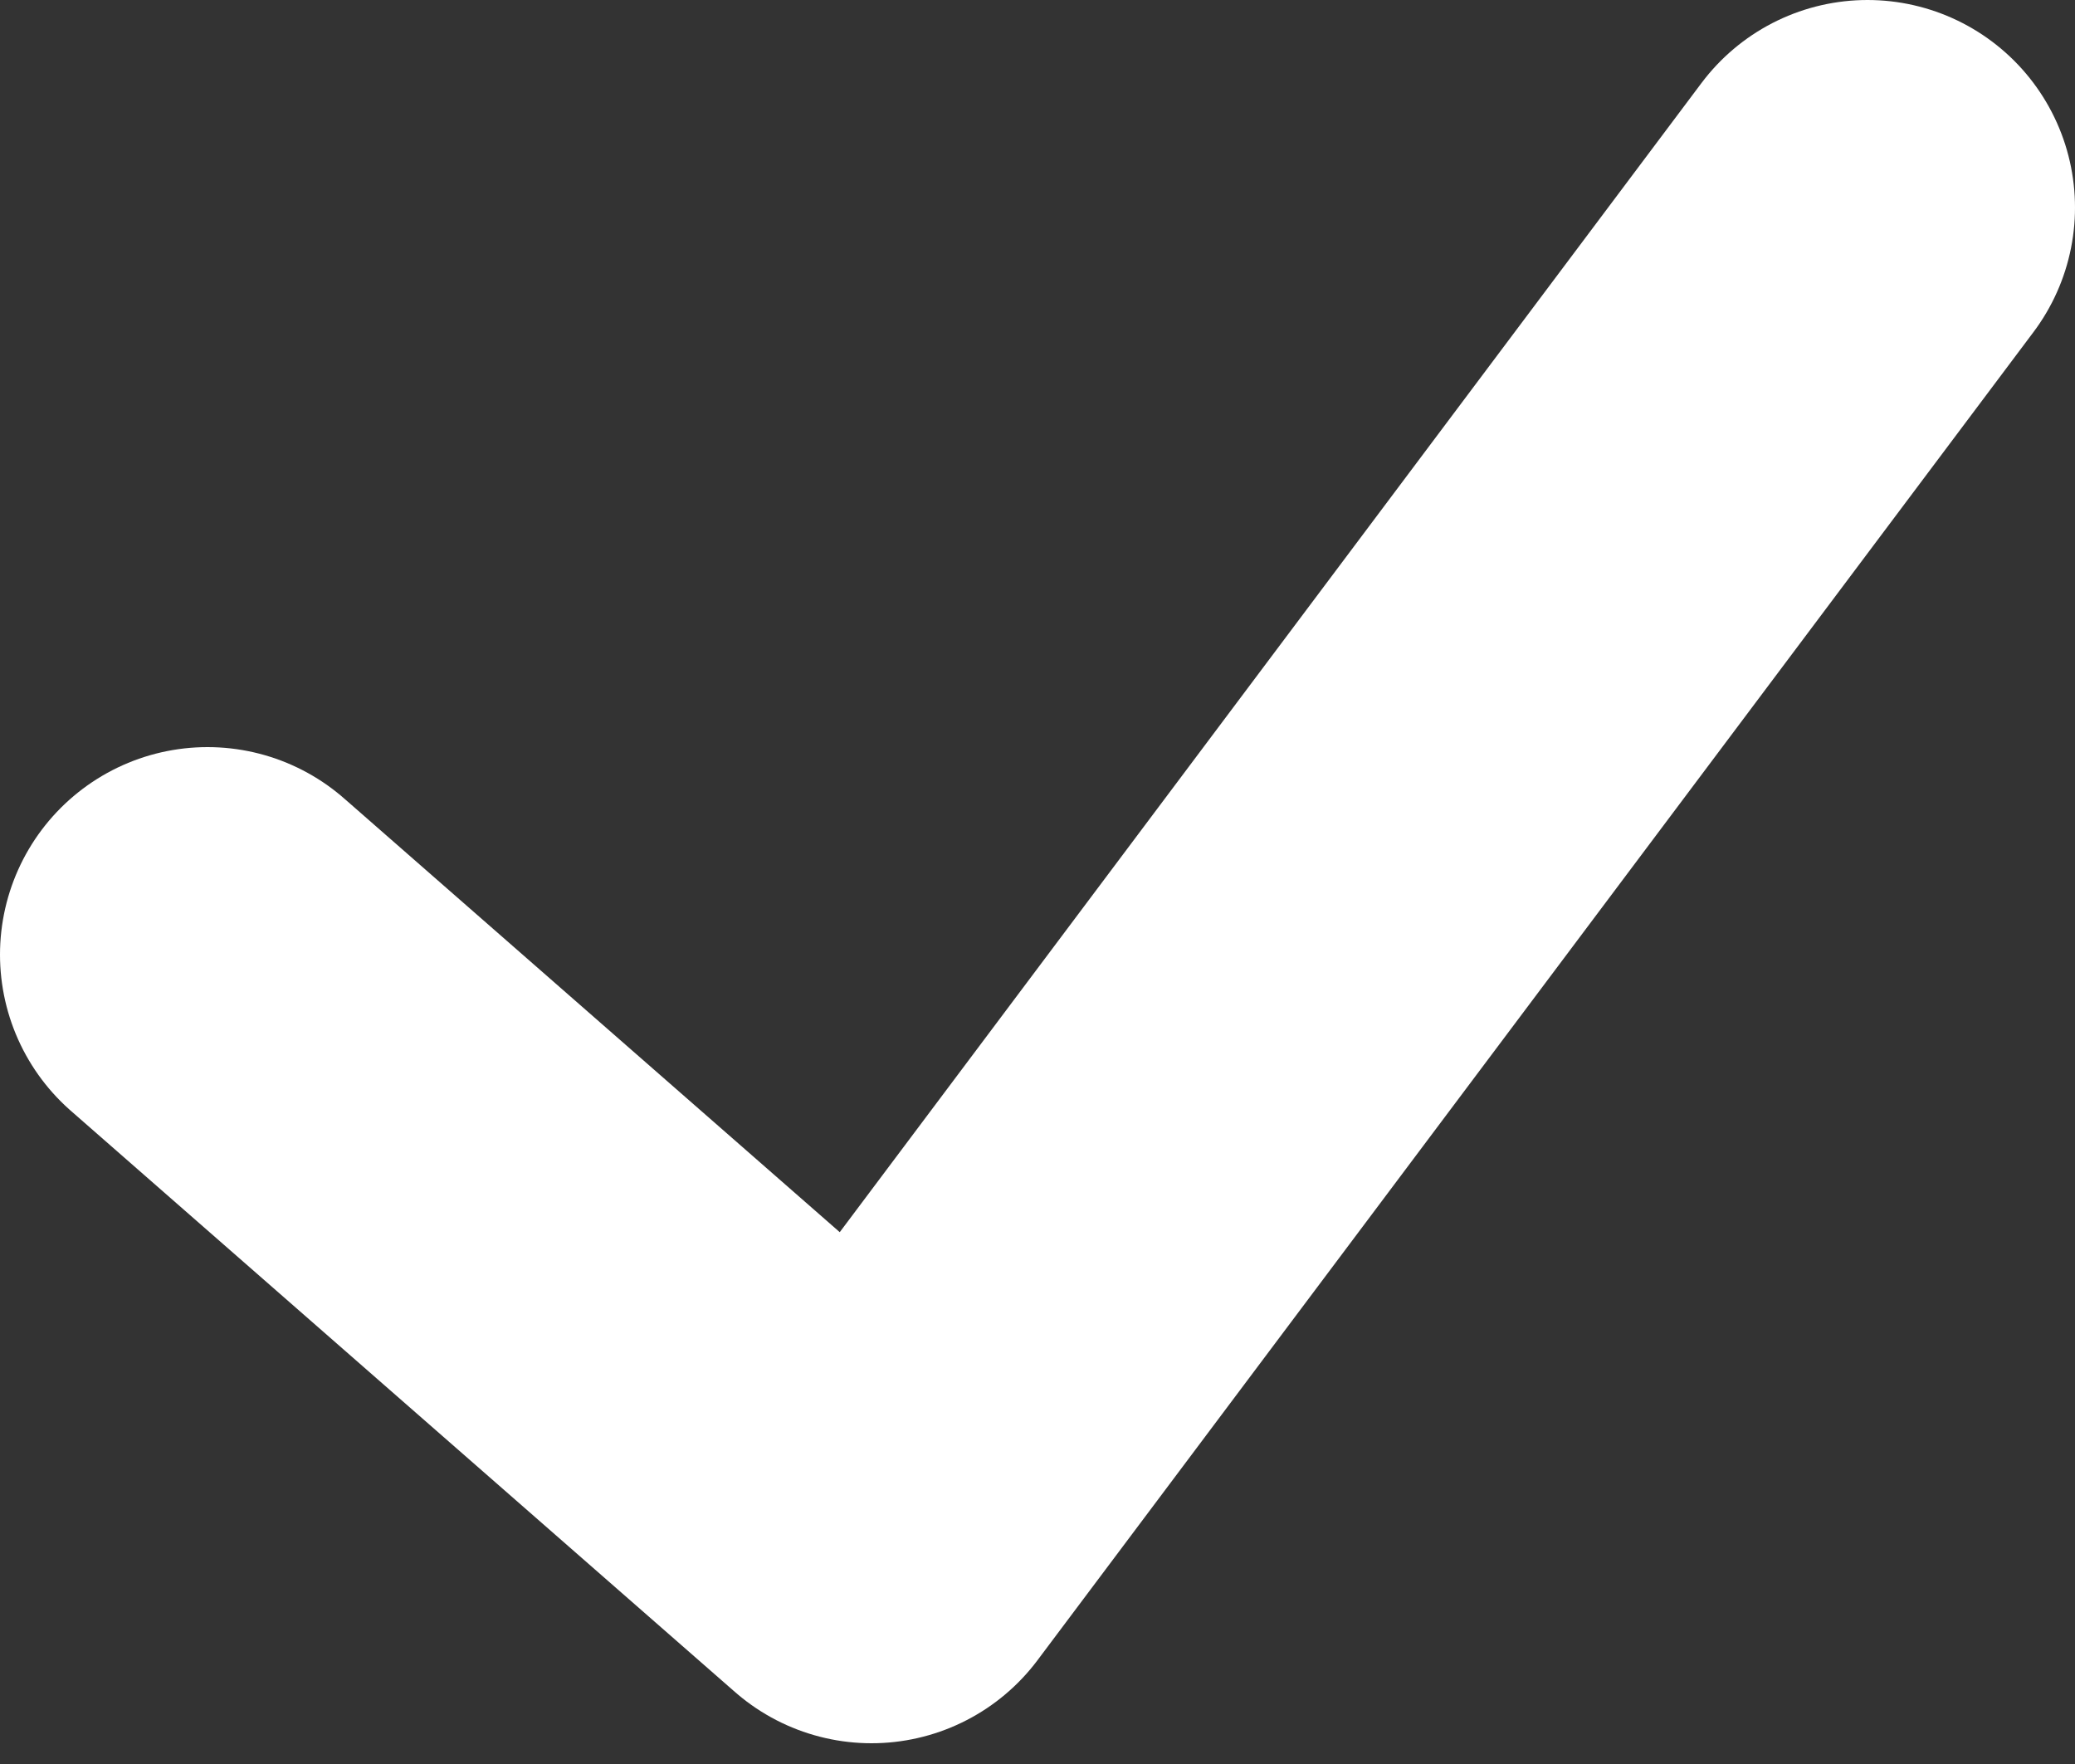 <svg width="20" height="17" viewBox="0 0 20 17" fill="none" xmlns="http://www.w3.org/2000/svg">
<rect x="0" y="0" width="20" height="17" fill="#333333" stroke="none"/>
<path d="M2 9.2L8.4 14.8L18 2" stroke="white" stroke-width="4" stroke-linecap="round" stroke-linejoin="round"/>
</svg>
